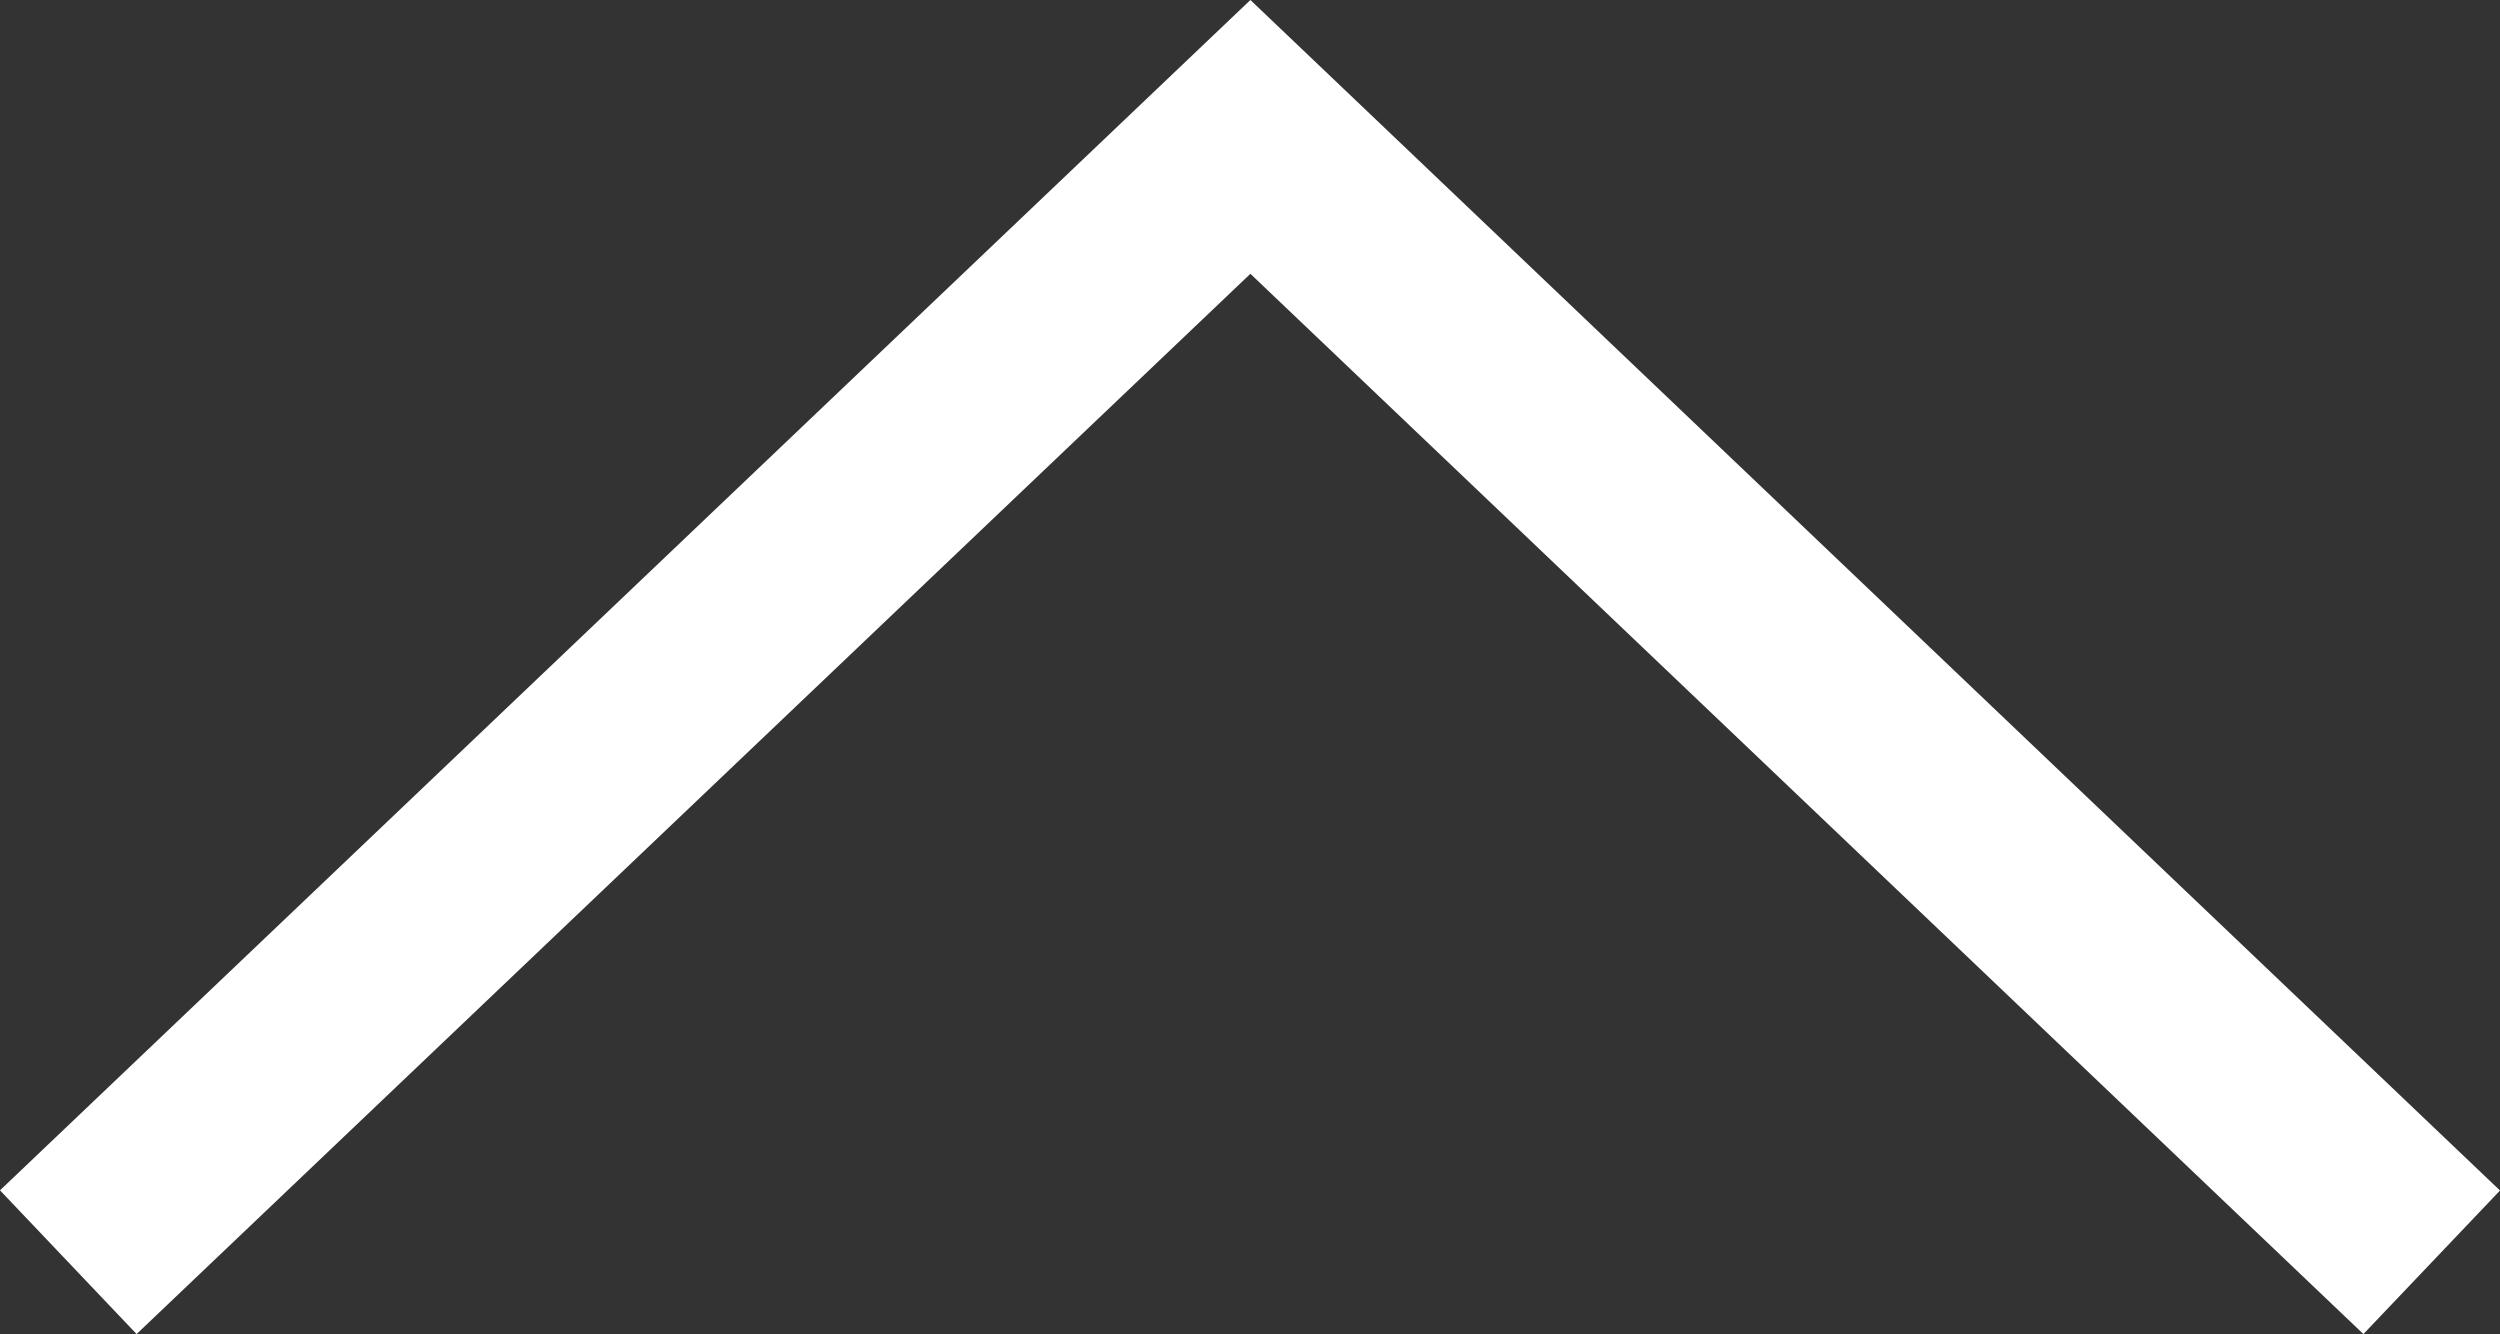 <?xml version="1.0" encoding="utf-8"?>
<!-- Generator: Adobe Illustrator 20.0.0, SVG Export Plug-In . SVG Version: 6.00 Build 0)  -->
<!DOCTYPE svg PUBLIC "-//W3C//DTD SVG 1.1//EN" "http://www.w3.org/Graphics/SVG/1.1/DTD/svg11.dtd">
<svg version="1.1" id="Layer_1" xmlns="http://www.w3.org/2000/svg" xmlns:xlink="http://www.w3.org/1999/xlink" x="0px" y="0px"
	 width="12.61px" height="6.729px" viewBox="0 0 12.61 6.729" style="enable-background:new 0 0 12.61 6.729;"
	 xml:space="preserve">
<rect x="0" y="0" width="12.61" height="6.729" fill="#333333" stroke="none"/>
<g>
	<polygon style="fill:#FFFFFF;" points="6.307,0 12.61,6.005 11.921,6.729 6.307,1.381 0.689,6.729 0,6.004 	"/>
</g>
</svg>
